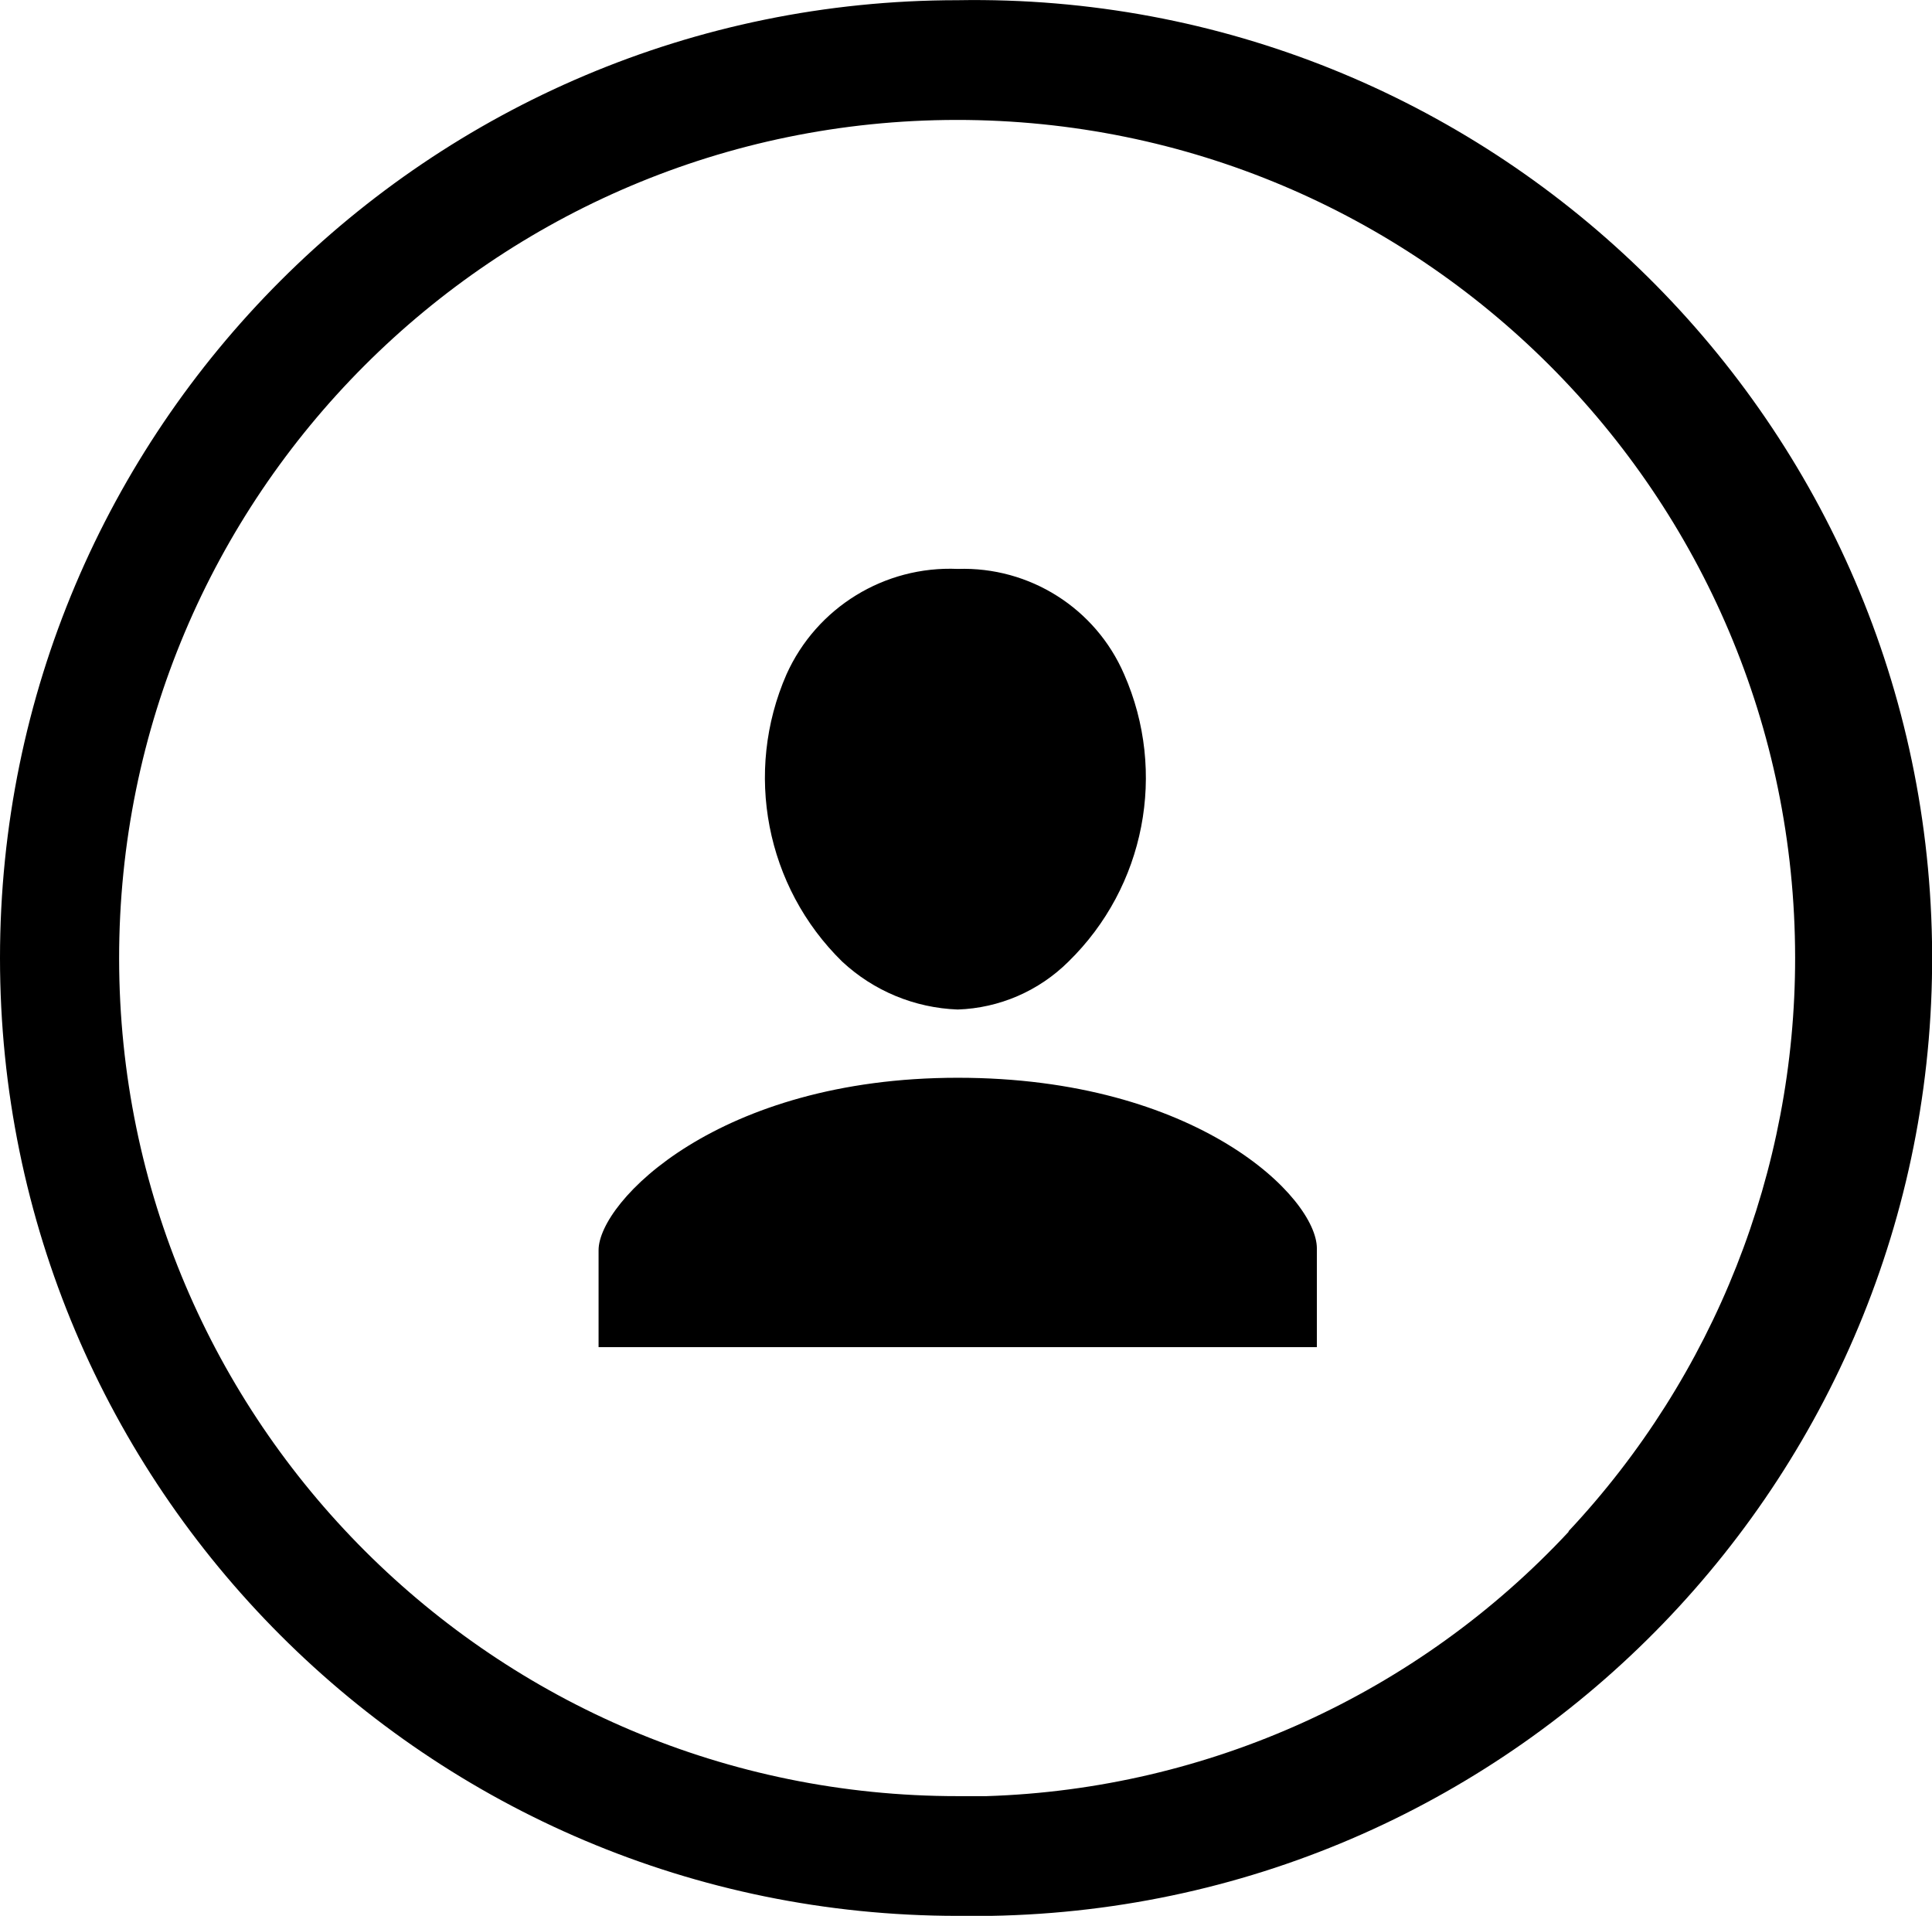 <?xml version="1.0" encoding="utf-8"?>
<!-- Generator: Adobe Illustrator 16.0.0, SVG Export Plug-In . SVG Version: 6.00 Build 0)  -->
<!DOCTYPE svg PUBLIC "-//W3C//DTD SVG 1.1//EN" "http://www.w3.org/Graphics/SVG/1.1/DTD/svg11.dtd">
<svg version="1.1" id="Calque_1" xmlns="http://www.w3.org/2000/svg" xmlns:xlink="http://www.w3.org/1999/xlink" x="0px" y="0px"
	 width="968.3px" height="960.1px" viewBox="480 59.9 968.3 960.1" enable-background="new 480 59.9 968.3 960.1"
	 xml:space="preserve">
<path d="M960,60c-265.1,0-480,214.9-480,480s214.9,480,480,480h16.5c265.1-4.6,476.3-223.2,471.8-488.2S1225.1,55.4,960,60z
	 M1266,827.4h0.3c-75.7,81.3-180.8,129.1-291.9,132.6H960c-232,0.1-420.1-187.8-420.3-419.7c-0.1-232,187.8-420.1,419.7-420.3
	c232-0.1,420.1,187.8,420.3,419.7C1379.8,646.6,1339.1,749.5,1266,827.4z"/>
<path d="M960,600c-120,0-180,62.1-180,86.4V735h360v-49.5C1140,660,1080,600,960,600z"/>
<path d="M960,565.8c20.9-0.7,40.7-9.3,55.5-24c38.4-37.5,49.5-94.9,27.9-144c-14.3-33.1-47.4-54-83.4-52.8
	c-36.7-1.6-70.7,19.3-85.8,52.8c-21.5,49.1-10.4,106.5,27.9,144C917.9,556.5,938.4,565,960,565.8z"/>
</svg>
